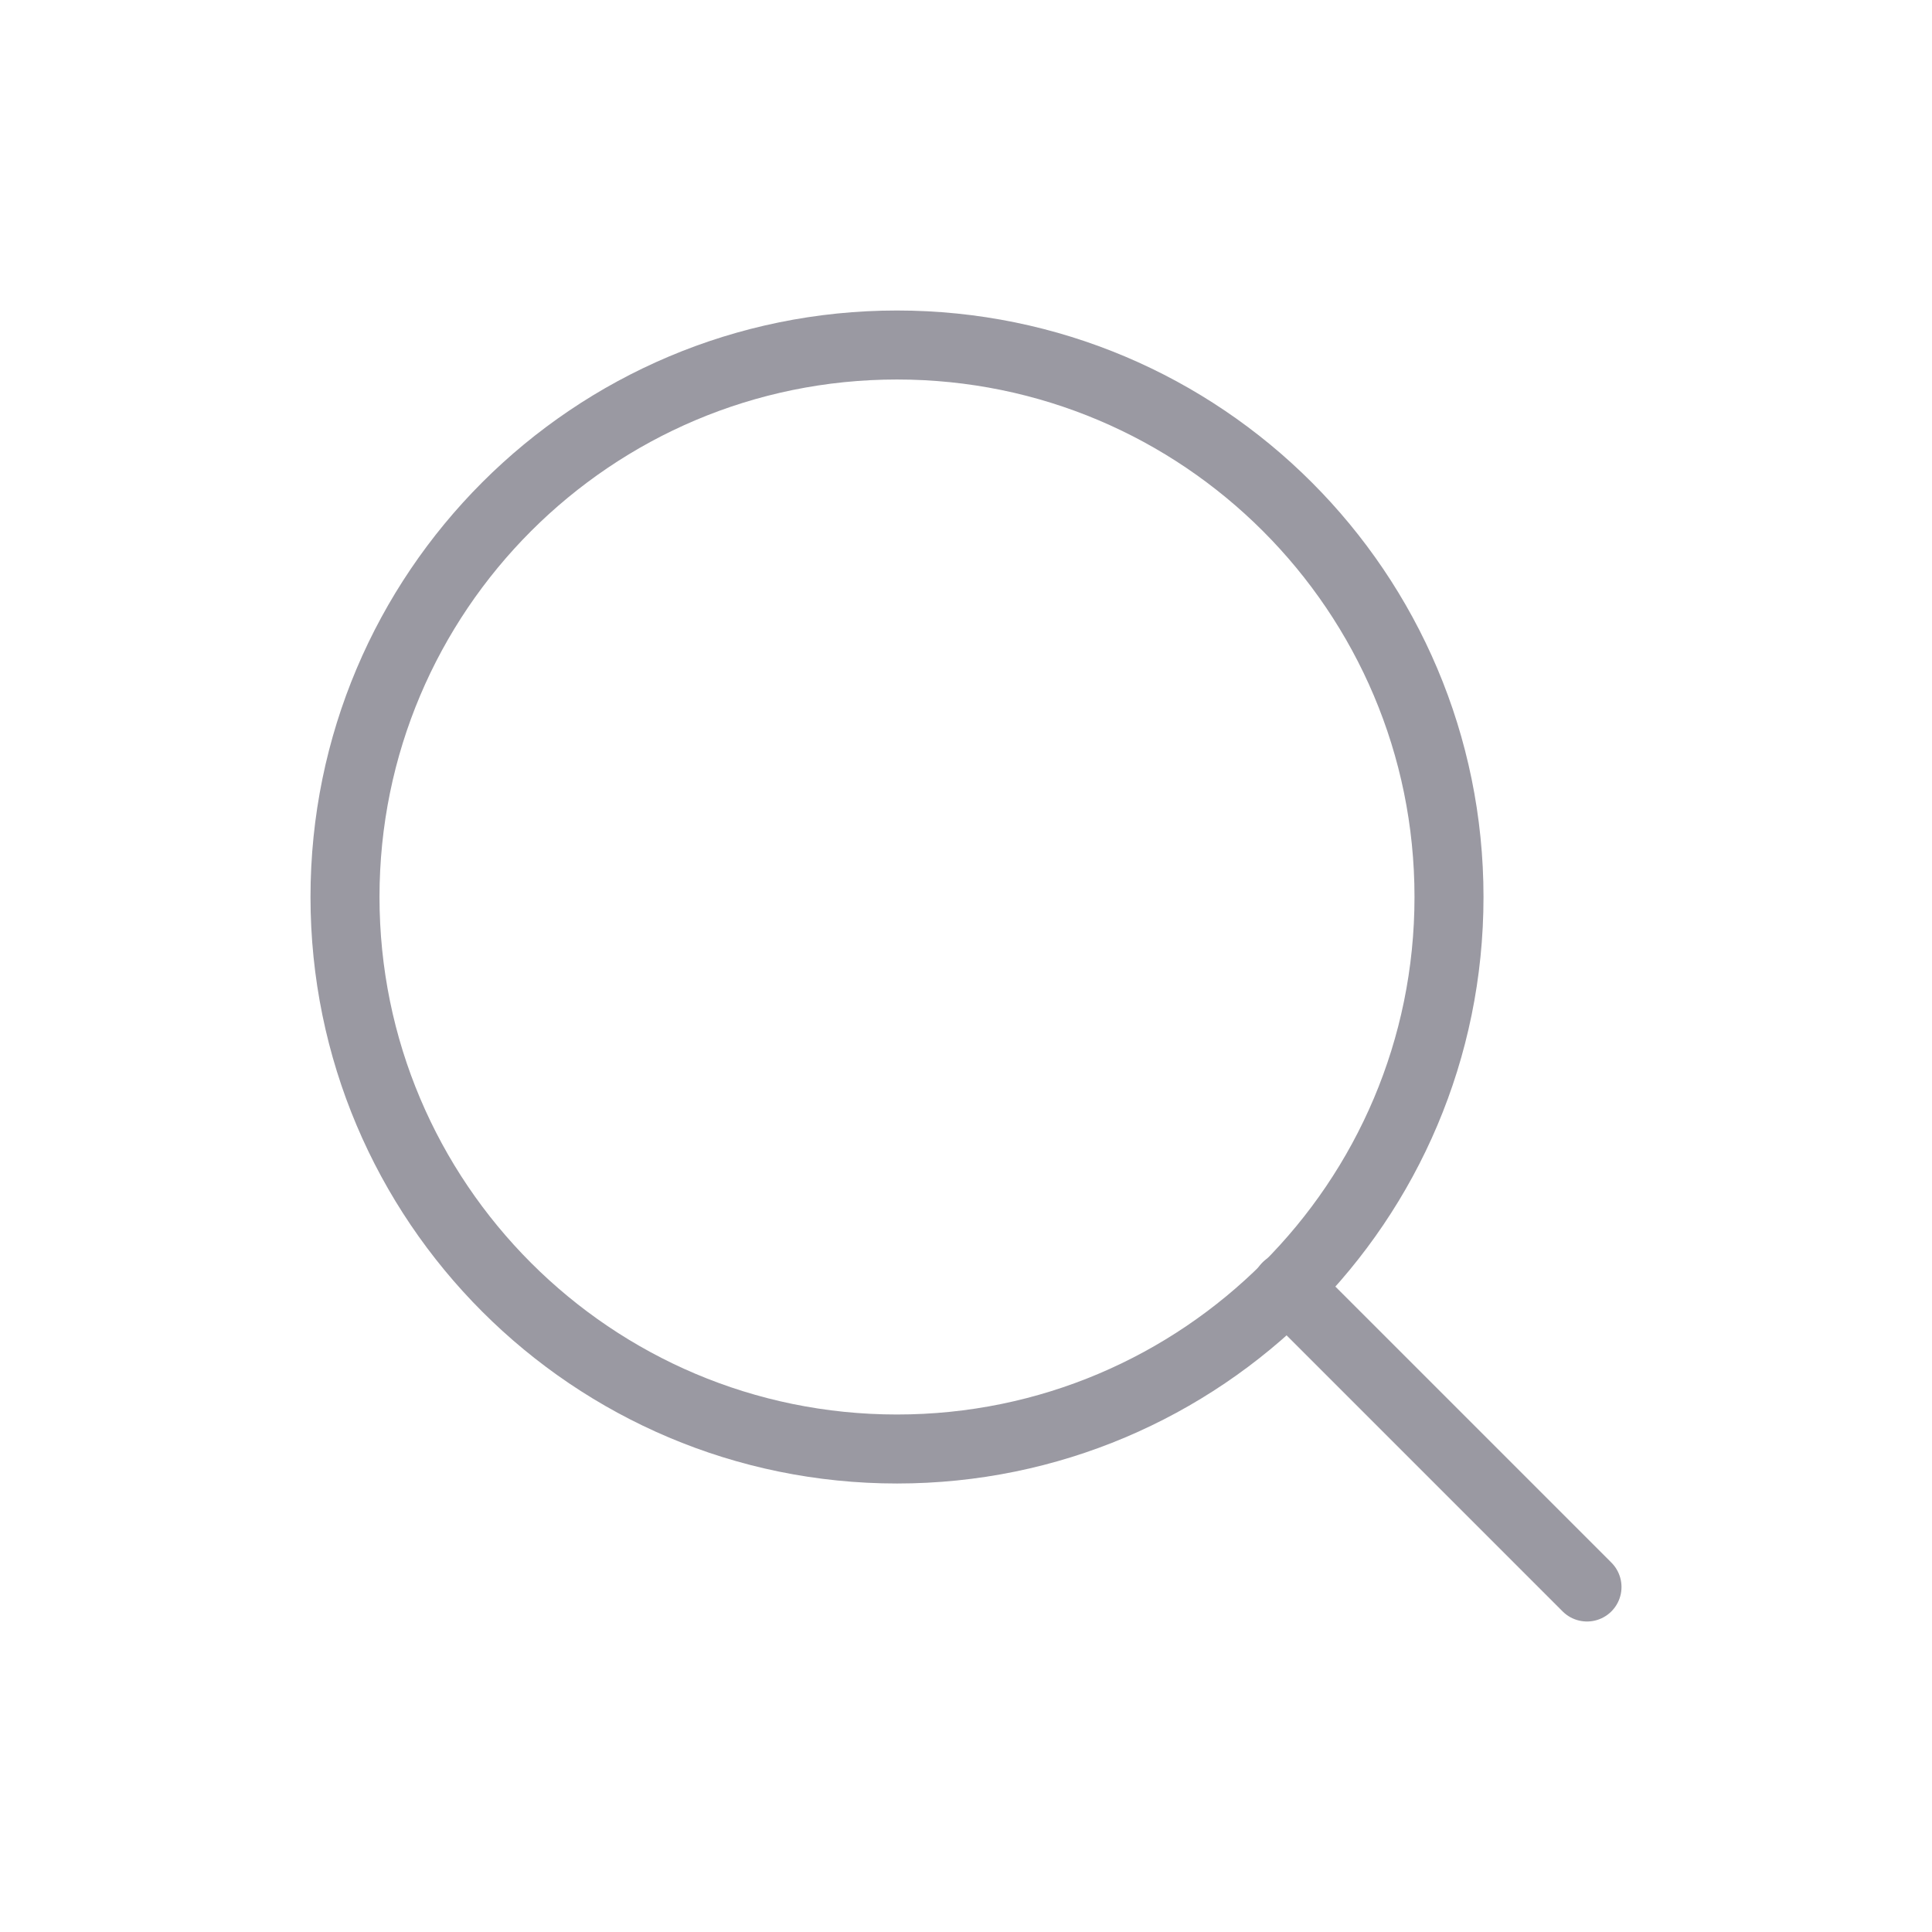 <svg width="28" height="28" viewBox="0 0 28 28" fill="none" xmlns="http://www.w3.org/2000/svg">
<path d="M13 21C17.418 21 21 17.418 21 13C21 8.582 17.418 5 13 5C8.582 5 5 8.582 5 13C5 17.418 8.582 21 13 21Z" stroke="#9A99A2" stroke-linecap="round" stroke-linejoin="round"/>
<path d="M23 23L18.65 18.65" stroke="#9A99A2" stroke-linecap="round" stroke-linejoin="round"/>
</svg>
